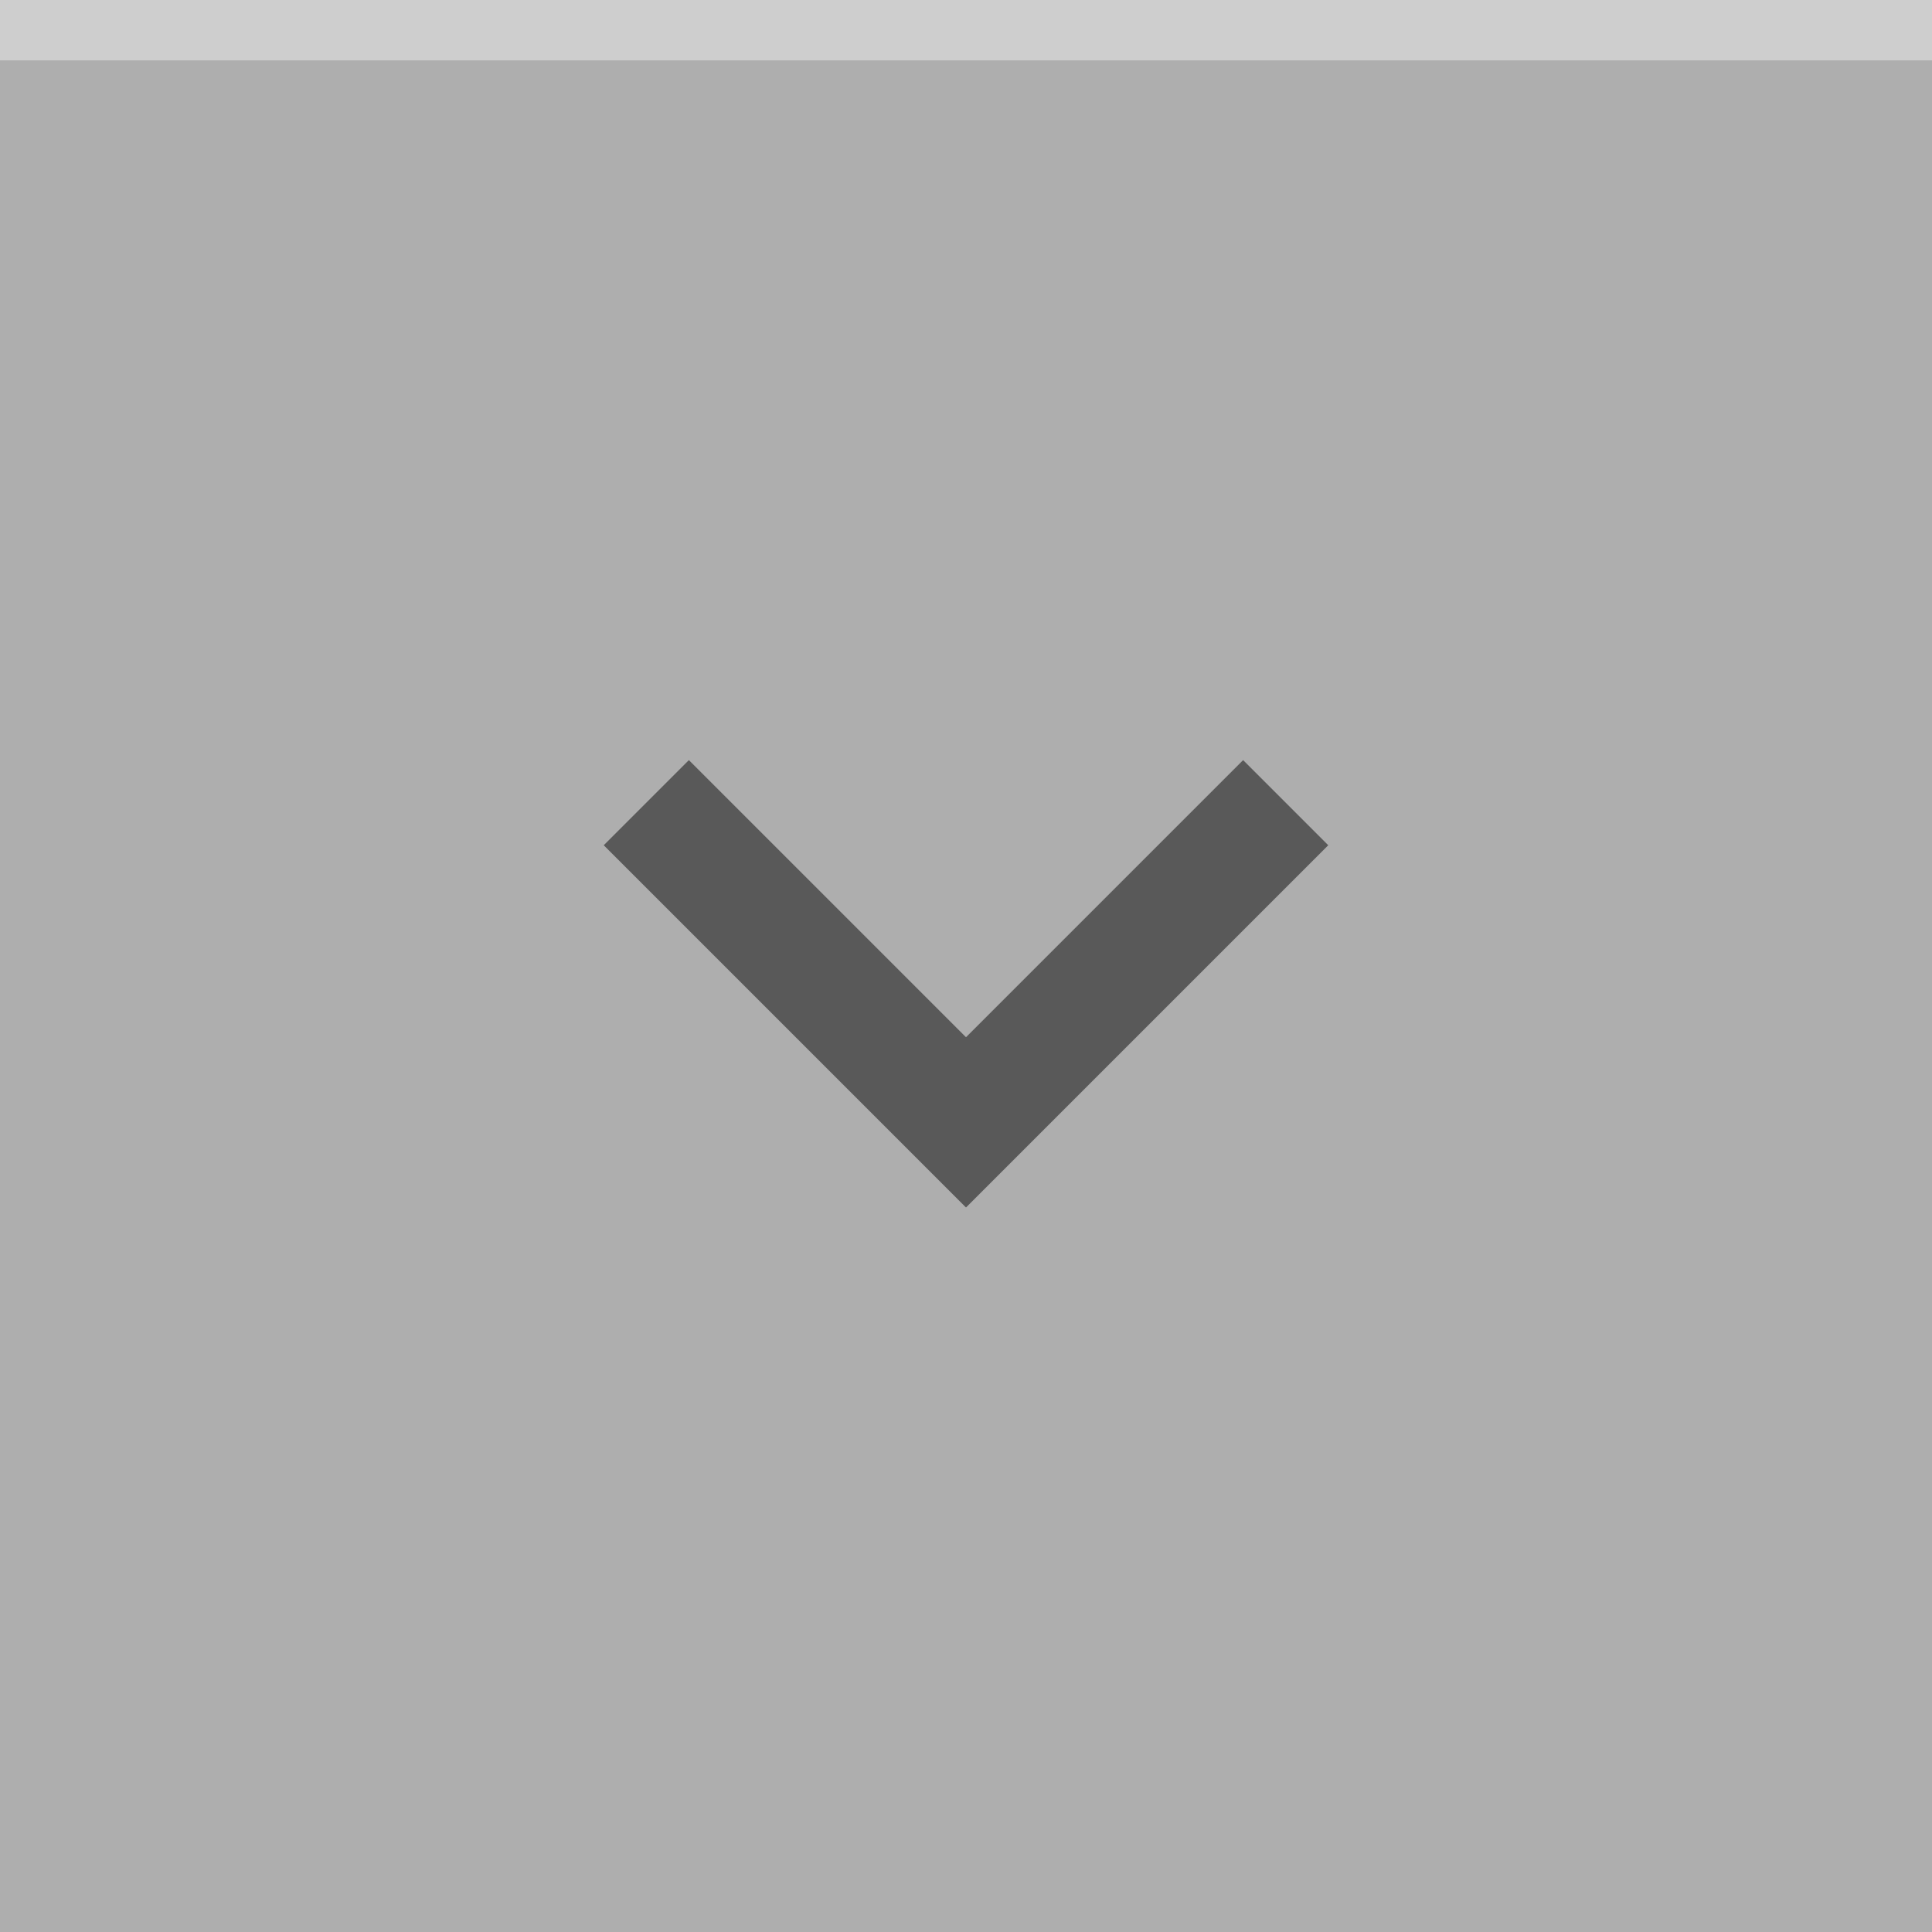 <?xml version="1.0" encoding="UTF-8" standalone="no"?>
<svg
   xmlns:dc="http://purl.org/dc/elements/1.1/"
   xmlns:cc="http://creativecommons.org/ns#"
   xmlns:rdf="http://www.w3.org/1999/02/22-rdf-syntax-ns#"
   xmlns:svg="http://www.w3.org/2000/svg"
   xmlns="http://www.w3.org/2000/svg"
   xmlns:sodipodi="http://sodipodi.sourceforge.net/DTD/sodipodi-0.dtd"
   xmlns:inkscape="http://www.inkscape.org/namespaces/inkscape"
   width="32"
   height="32"
   viewBox="0 0 32 32"
   version="1.1"
   id="svg916"
   sodipodi:docname="shade-toggled-prelight.svg"
   inkscape:version="0.92.4 5da689c313, 2019-01-14">
  <defs
     id="defs920" />
  <sodipodi:namedview
     pagecolor="#ffffff"
     bordercolor="#666666"
     borderopacity="1"
     objecttolerance="10"
     gridtolerance="10"
     guidetolerance="10"
     inkscape:pageopacity="0"
     inkscape:pageshadow="2"
     inkscape:window-width="1366"
     inkscape:window-height="705"
     id="namedview918"
     showgrid="false"
     inkscape:zoom="7.375"
     inkscape:cx="1.4237288"
     inkscape:cy="16"
     inkscape:window-x="0"
     inkscape:window-y="0"
     inkscape:window-maximized="1"
     inkscape:current-layer="svg916" />
  <rect
     width="32"
     height="32"
     fill="#bfbfbf"
     id="rect906"
     style="fill:#aeaeae;fill-opacity:1" />
  <rect
     width="32"
     height="1"
     fill="#ffffff"
     fill-opacity="0.4"
     id="rect908" />
  <g
     id="g914"
     transform="matrix(1,0,0,-1,0,32)"
     style="opacity:0.54;fill:#101010">
    <circle
       cx="16"
       cy="16"
       r="12"
       id="circle910"
       style="opacity:0" />
    <path
       d="M 10,18 11.41,19.41 16,14.82 20.59,19.41 22,18 16,12 Z"
       id="path912"
       inkscape:connector-curvature="0" />
  </g>
</svg>
